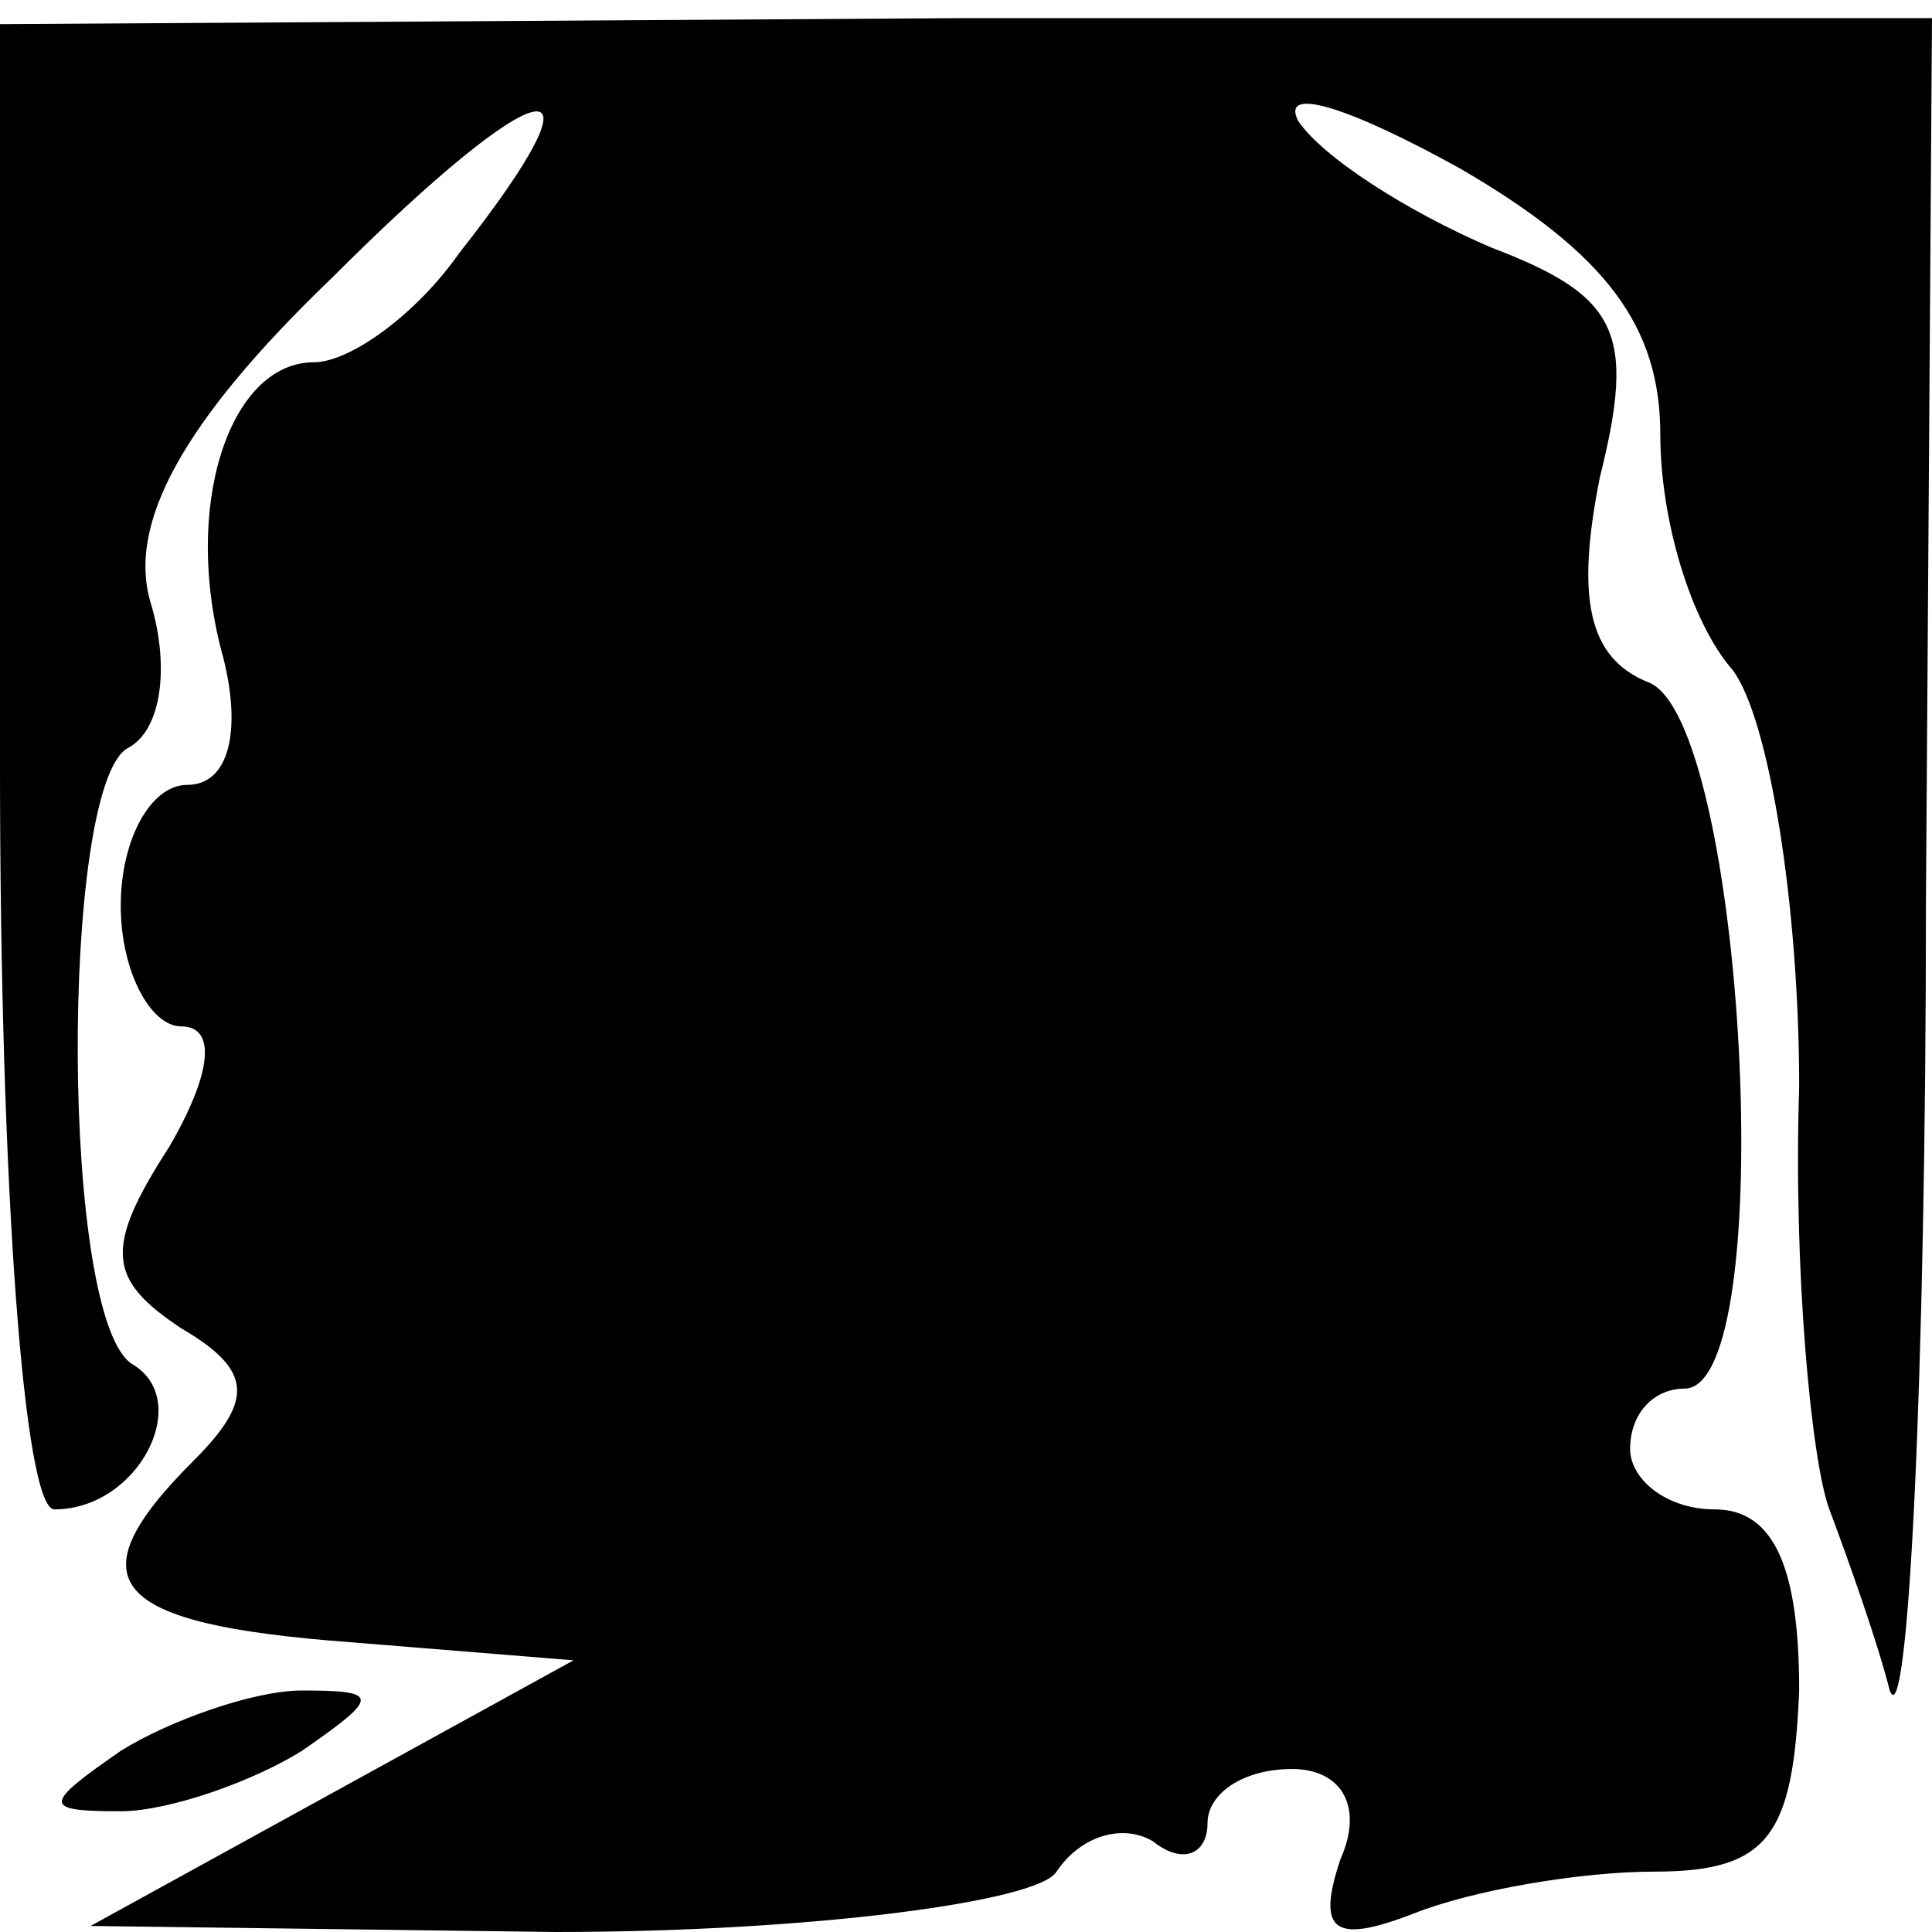 <?xml version="1.0" standalone="no"?>
<!DOCTYPE svg PUBLIC "-//W3C//DTD SVG 20010904//EN"
 "http://www.w3.org/TR/2001/REC-SVG-20010904/DTD/svg10.dtd">
<svg version="1.0" xmlns="http://www.w3.org/2000/svg"
 width="32pt" height="32pt" viewBox="0 0 32 32"
 preserveAspectRatio="xMidYMid meet">
<g transform="translate(0,32) scale(0.1,-0.1)"
fill="#000000" stroke="none">
<path fill="#000000" stroke="none" d="M0 193 c0 -70 4 -123 9 -123 14 0 23
18 13 24 -12 7 -12 95 -1 102 6 3 7 14 4 24 -4 13 5 30 30 54 35 35 47 37 21
4 -7 -10 -18 -18 -24 -18 -14 0 -22 -24 -15 -49 3 -12 1 -21 -6 -21 -6 0 -11
-9 -11 -20 0 -11 5 -20 10 -20 6 0 5 -8 -2 -20 -11 -17 -10 -22 2 -30 12 -7
12 -12 2 -22 -20 -20 -14 -27 26 -30 l37 -3 -40 -22 -40 -22 77 -1 c42 0 80 5
83 10 4 6 11 8 16 5 5 -4 9 -2 9 3 0 5 6 9 14 9 8 0 12 -6 8 -15 -4 -12 -1
-14 12 -9 10 4 28 7 40 7 19 0 23 6 24 30 0 20 -4 30 -14 30 -8 0 -14 5 -14
10 0 6 4 10 9 10 16 0 10 111 -6 117 -10 4 -12 14 -8 34 6 24 3 30 -18 38 -14
6 -28 15 -32 21 -3 6 9 2 27 -8 24 -14 33 -26 33 -44 0 -14 5 -31 12 -39 6 -8
11 -39 11 -69 -1 -30 2 -62 5 -70 3 -8 8 -22 10 -30 3 -8 6 51 6 131 l1 146
-160 0 -160 -1 0 -123z"/>
<path fill="#000000" stroke="none" d="M20 30 c-13 -9 -13 -10 0 -10 8 0 22 5
30 10 13 9 13 10 0 10 -8 0 -22 -5 -30 -10z"/>
</g>
</svg>
